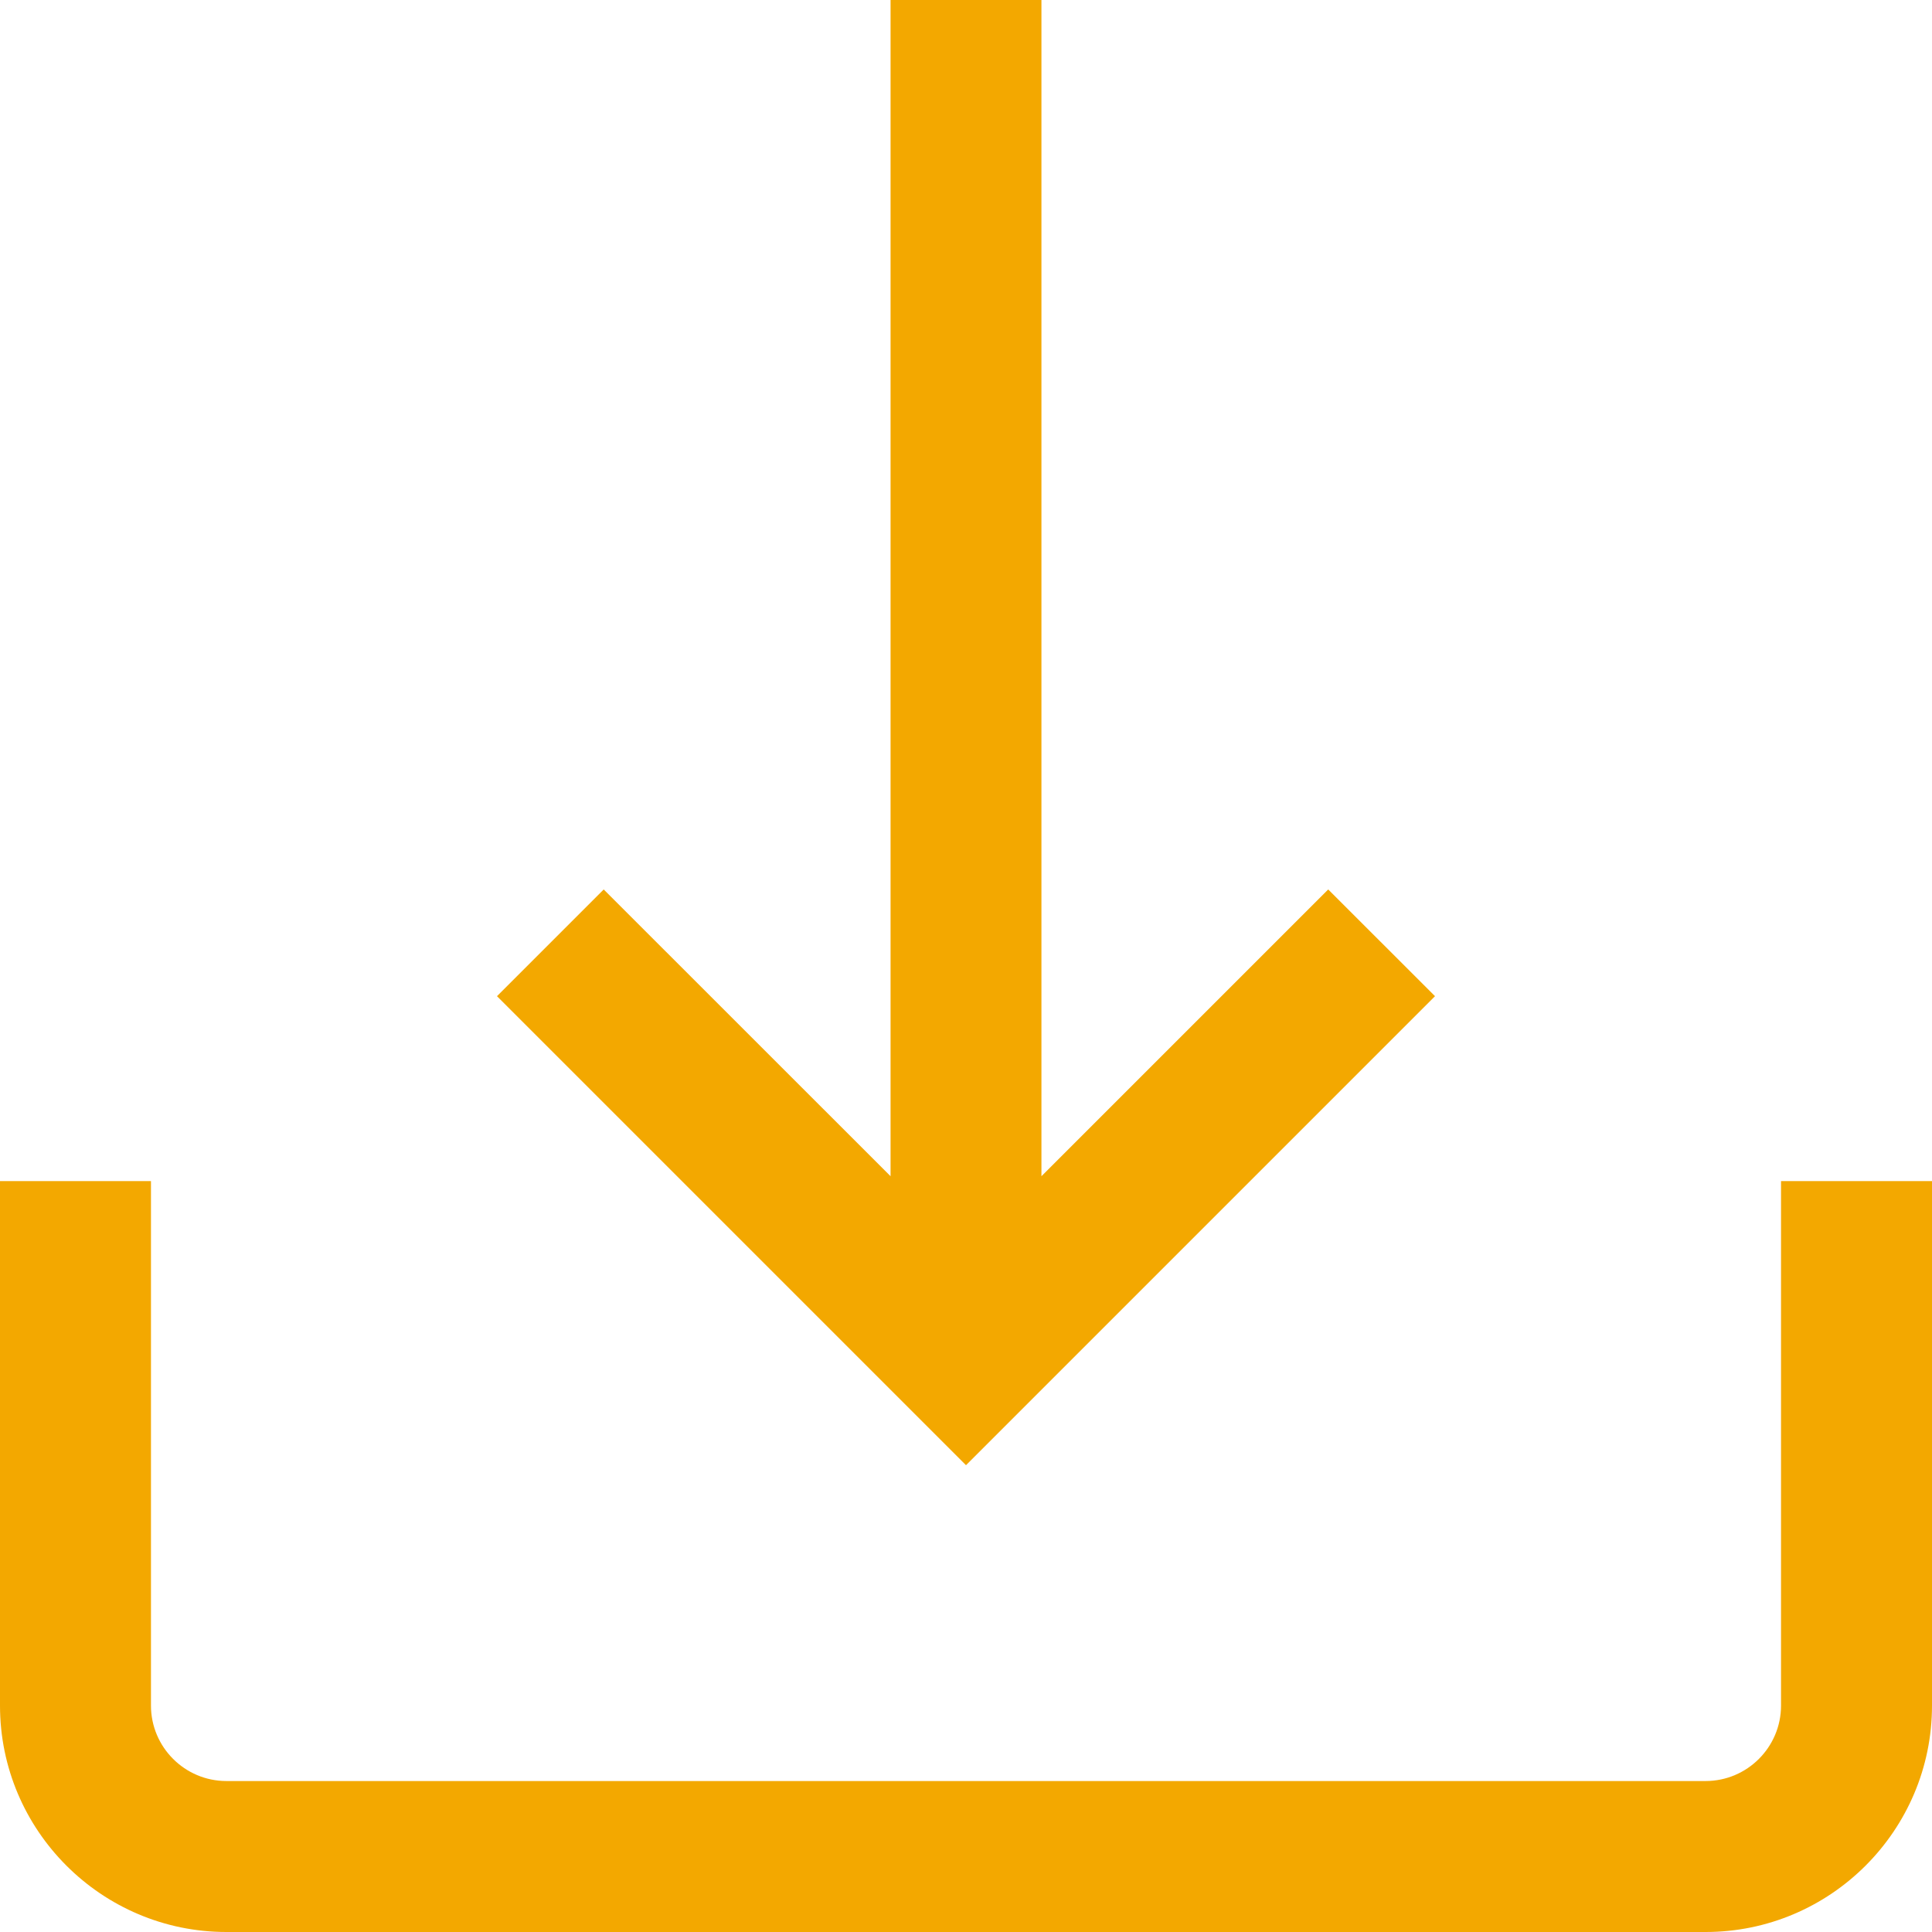 <svg width="21" height="21" viewBox="0 0 21 21" fill="none" xmlns="http://www.w3.org/2000/svg">
<g clip-path="url(#clip0_1_810)">
<path d="M19.359 12.838V18.539C19.359 18.991 18.991 19.359 18.539 19.359H2.461C2.009 19.359 1.641 18.991 1.641 18.539V12.838H0V18.539C0 19.896 1.104 21 2.461 21H18.539C19.896 21 21 19.896 21 18.539V12.838H19.359Z" fill="#F3A800"/>
<path d="M14.437 9.668L11.32 12.785V0H9.68V12.785L6.562 9.668L5.402 10.828L10.5 15.926L15.598 10.828L14.437 9.668Z" fill="#F3A800"/>
</g>
<defs>
<clipPath id="clip0_1_810">
<rect width="21" height="21" fill="white"/>
</clipPath>
</defs>
</svg>

